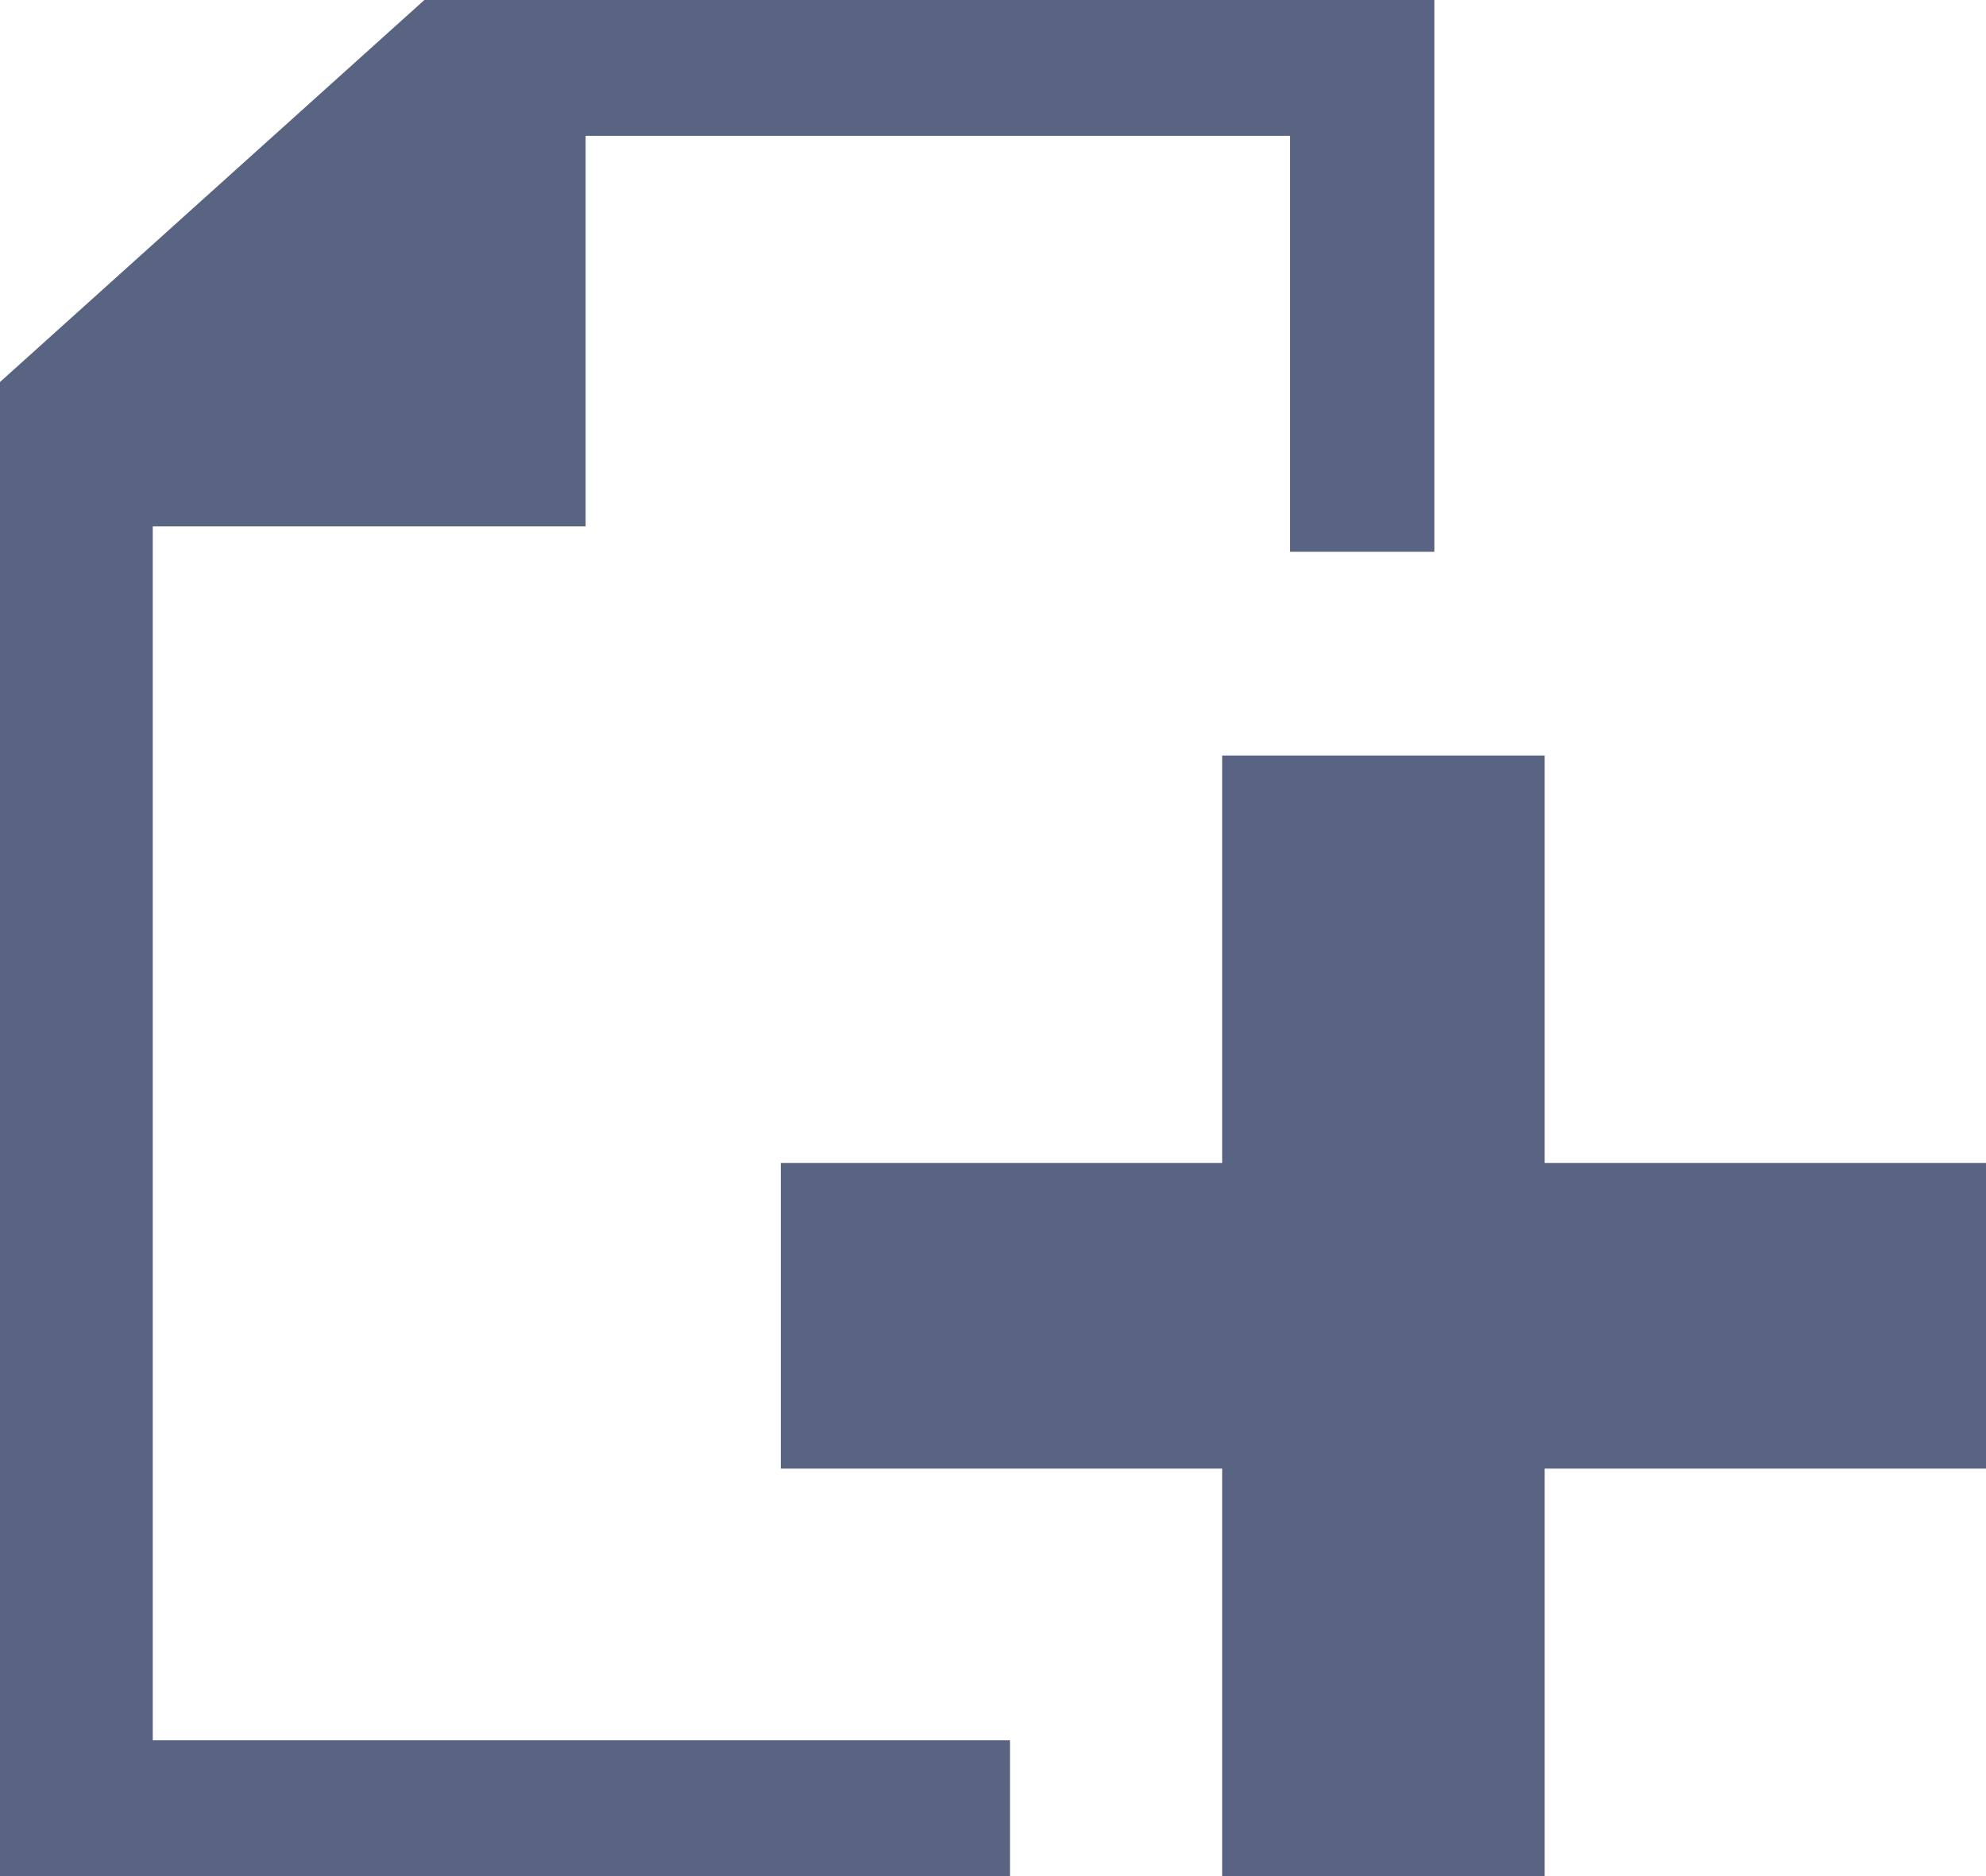 <?xml version="1.0" encoding="utf-8"?>
<!-- Generator: Adobe Illustrator 21.0.0, SVG Export Plug-In . SVG Version: 6.00 Build 0)  -->
<svg version="1.1" id="Capa_1" xmlns="http://www.w3.org/2000/svg" xmlns:xlink="http://www.w3.org/1999/xlink" x="0px" y="0px"
	 viewBox="0 0 23.4 22.1" style="enable-background:new 0 0 23.4 22.1;" xml:space="preserve">
<style type="text/css">
	.st0{fill:#596382;}
</style>
<g>
	<polygon class="st0" points="16.9,0 5,0 0,4.5 0,22.1 11.9,22.1 11.9,20.5 1.8,20.5 1.8,6.2 6.9,6.2 6.9,1.6 15.2,1.6 15.2,6.5 
		16.9,6.5 	"/>
	<polygon class="st0" points="14.4,13.7 14.4,8.9 18.2,8.9 18.2,13.7 23.4,13.7 23.4,17.3 18.2,17.3 18.2,22.1 14.4,22.1 14.4,17.3 
		9.2,17.3 9.2,13.7 	"/>
</g>
</svg>
